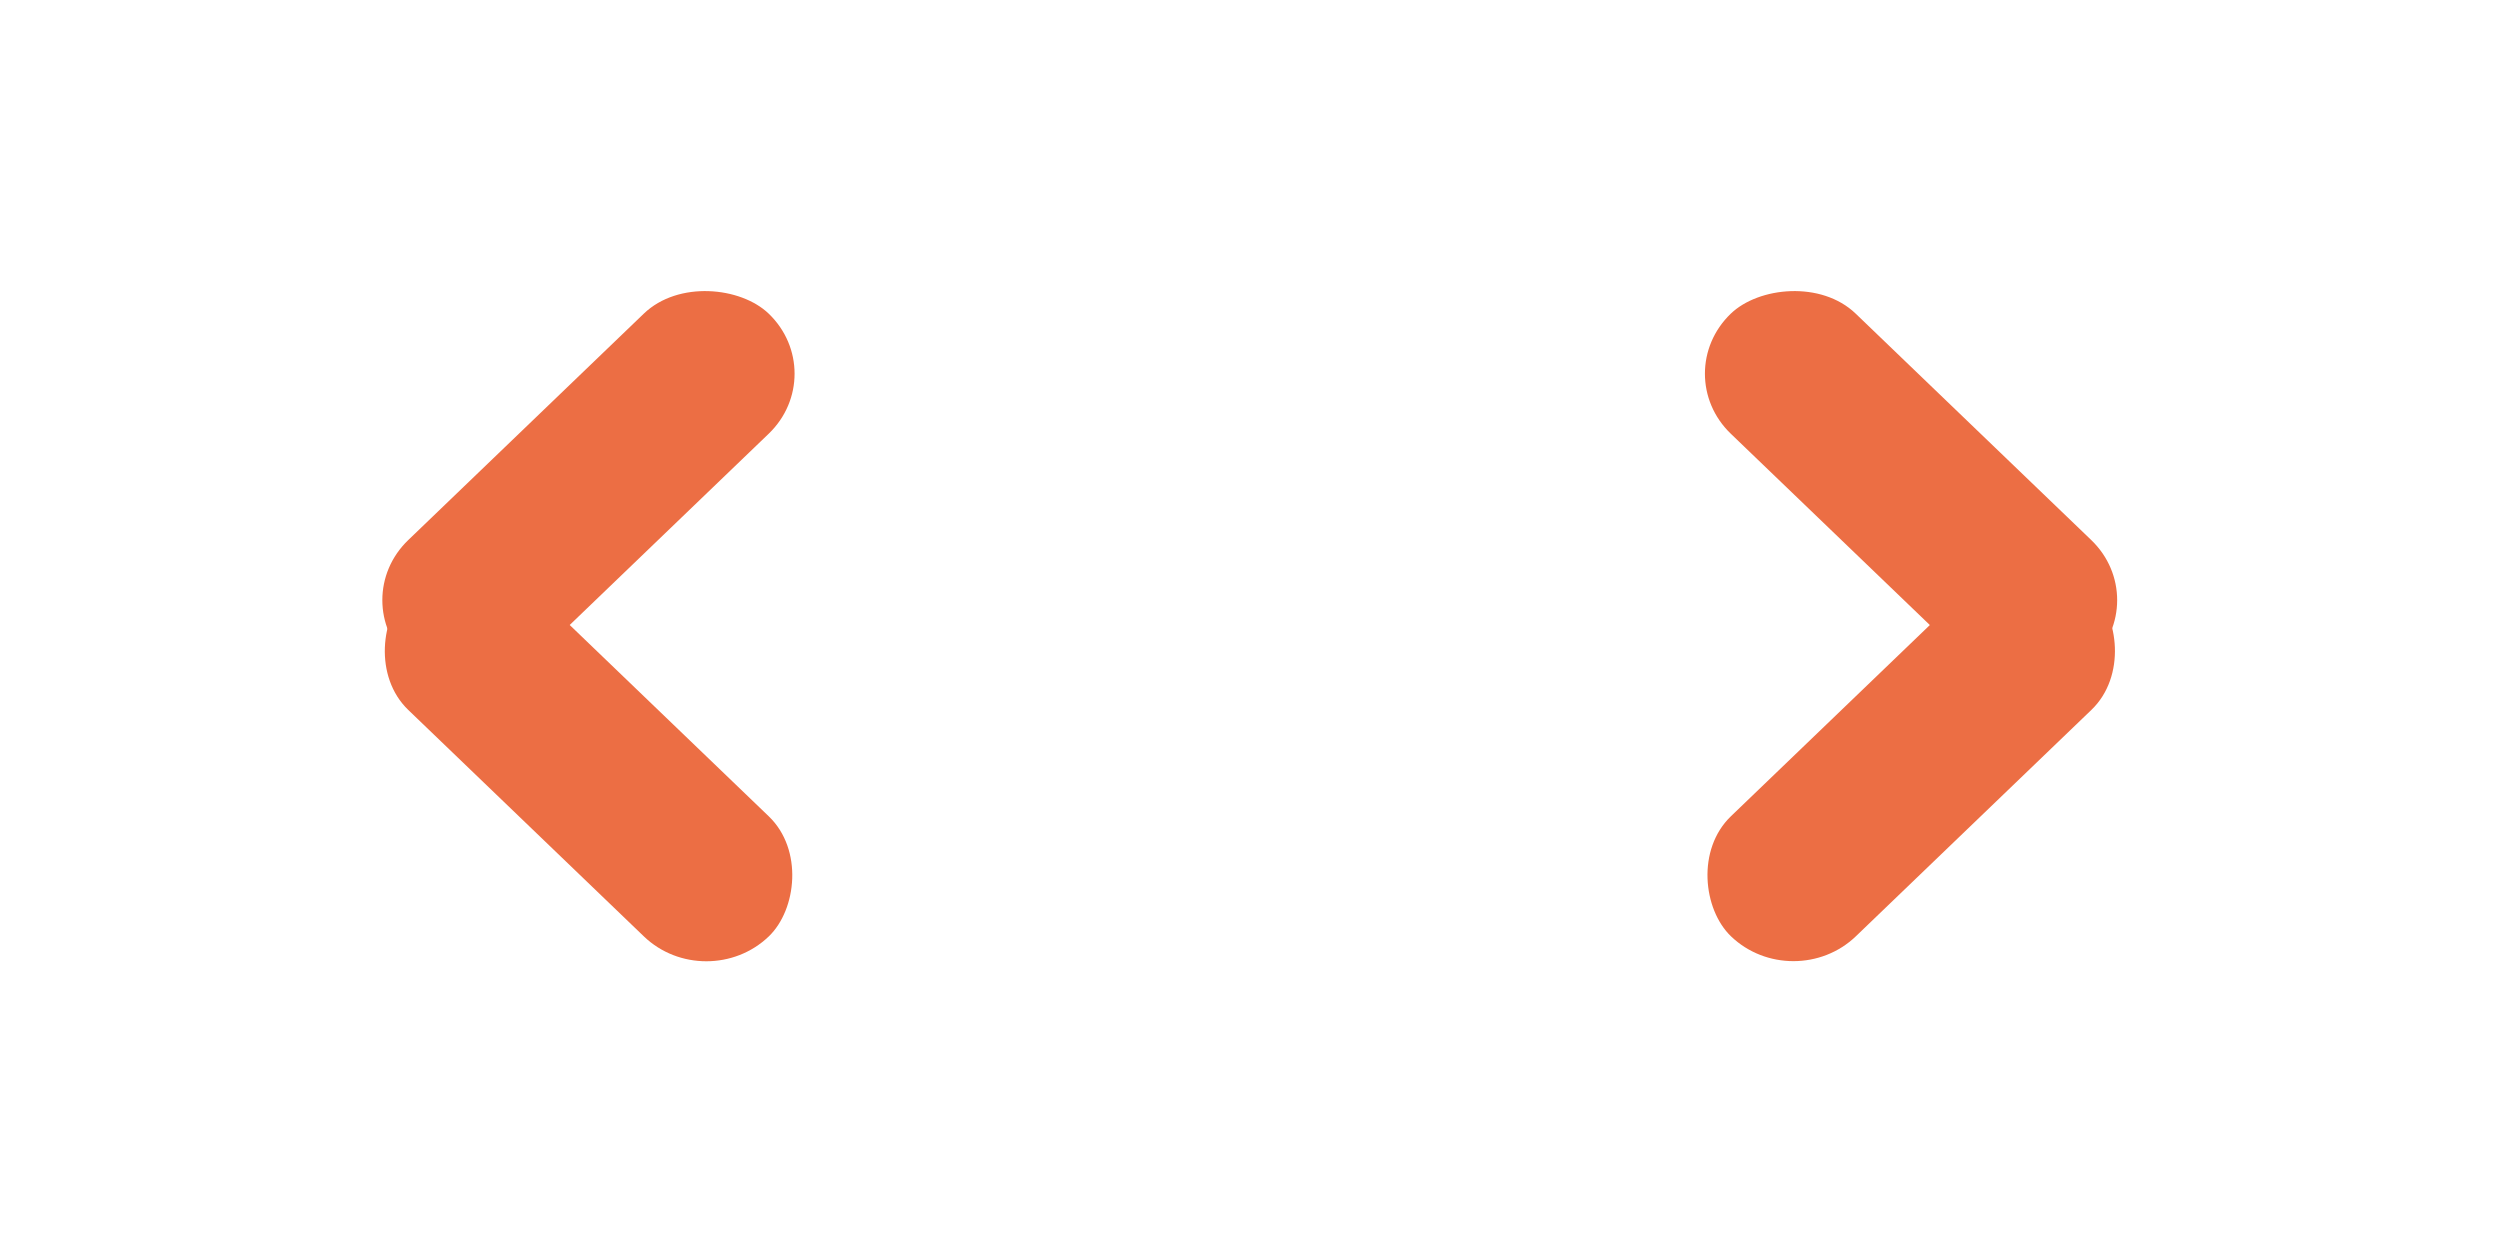 <svg width="6" height="3" viewBox="0 0 16 10" fill="none" xmlns="http://www.w3.org/2000/svg">
<rect width="4" height="1.386" rx="0.693" transform="matrix(0.721 -0.693 0.721 0.693 0.766 4.801)" fill="#EC6E44"/>
<rect width="4" height="1.386" rx="0.693" transform="matrix(0.721 0.693 -0.721 0.693 1.766 4.239)" fill="#EC6E44"/>
<rect width="4" height="1.386" rx="0.693" transform="matrix(-0.721 -0.693 -0.721 0.693 15.23 4.801)" fill="#EC6E44"/>
<rect width="4" height="1.386" rx="0.693" transform="matrix(-0.721 0.693 0.721 0.693 14.232 4.238)" fill="#EC6E44"/>
</svg>
